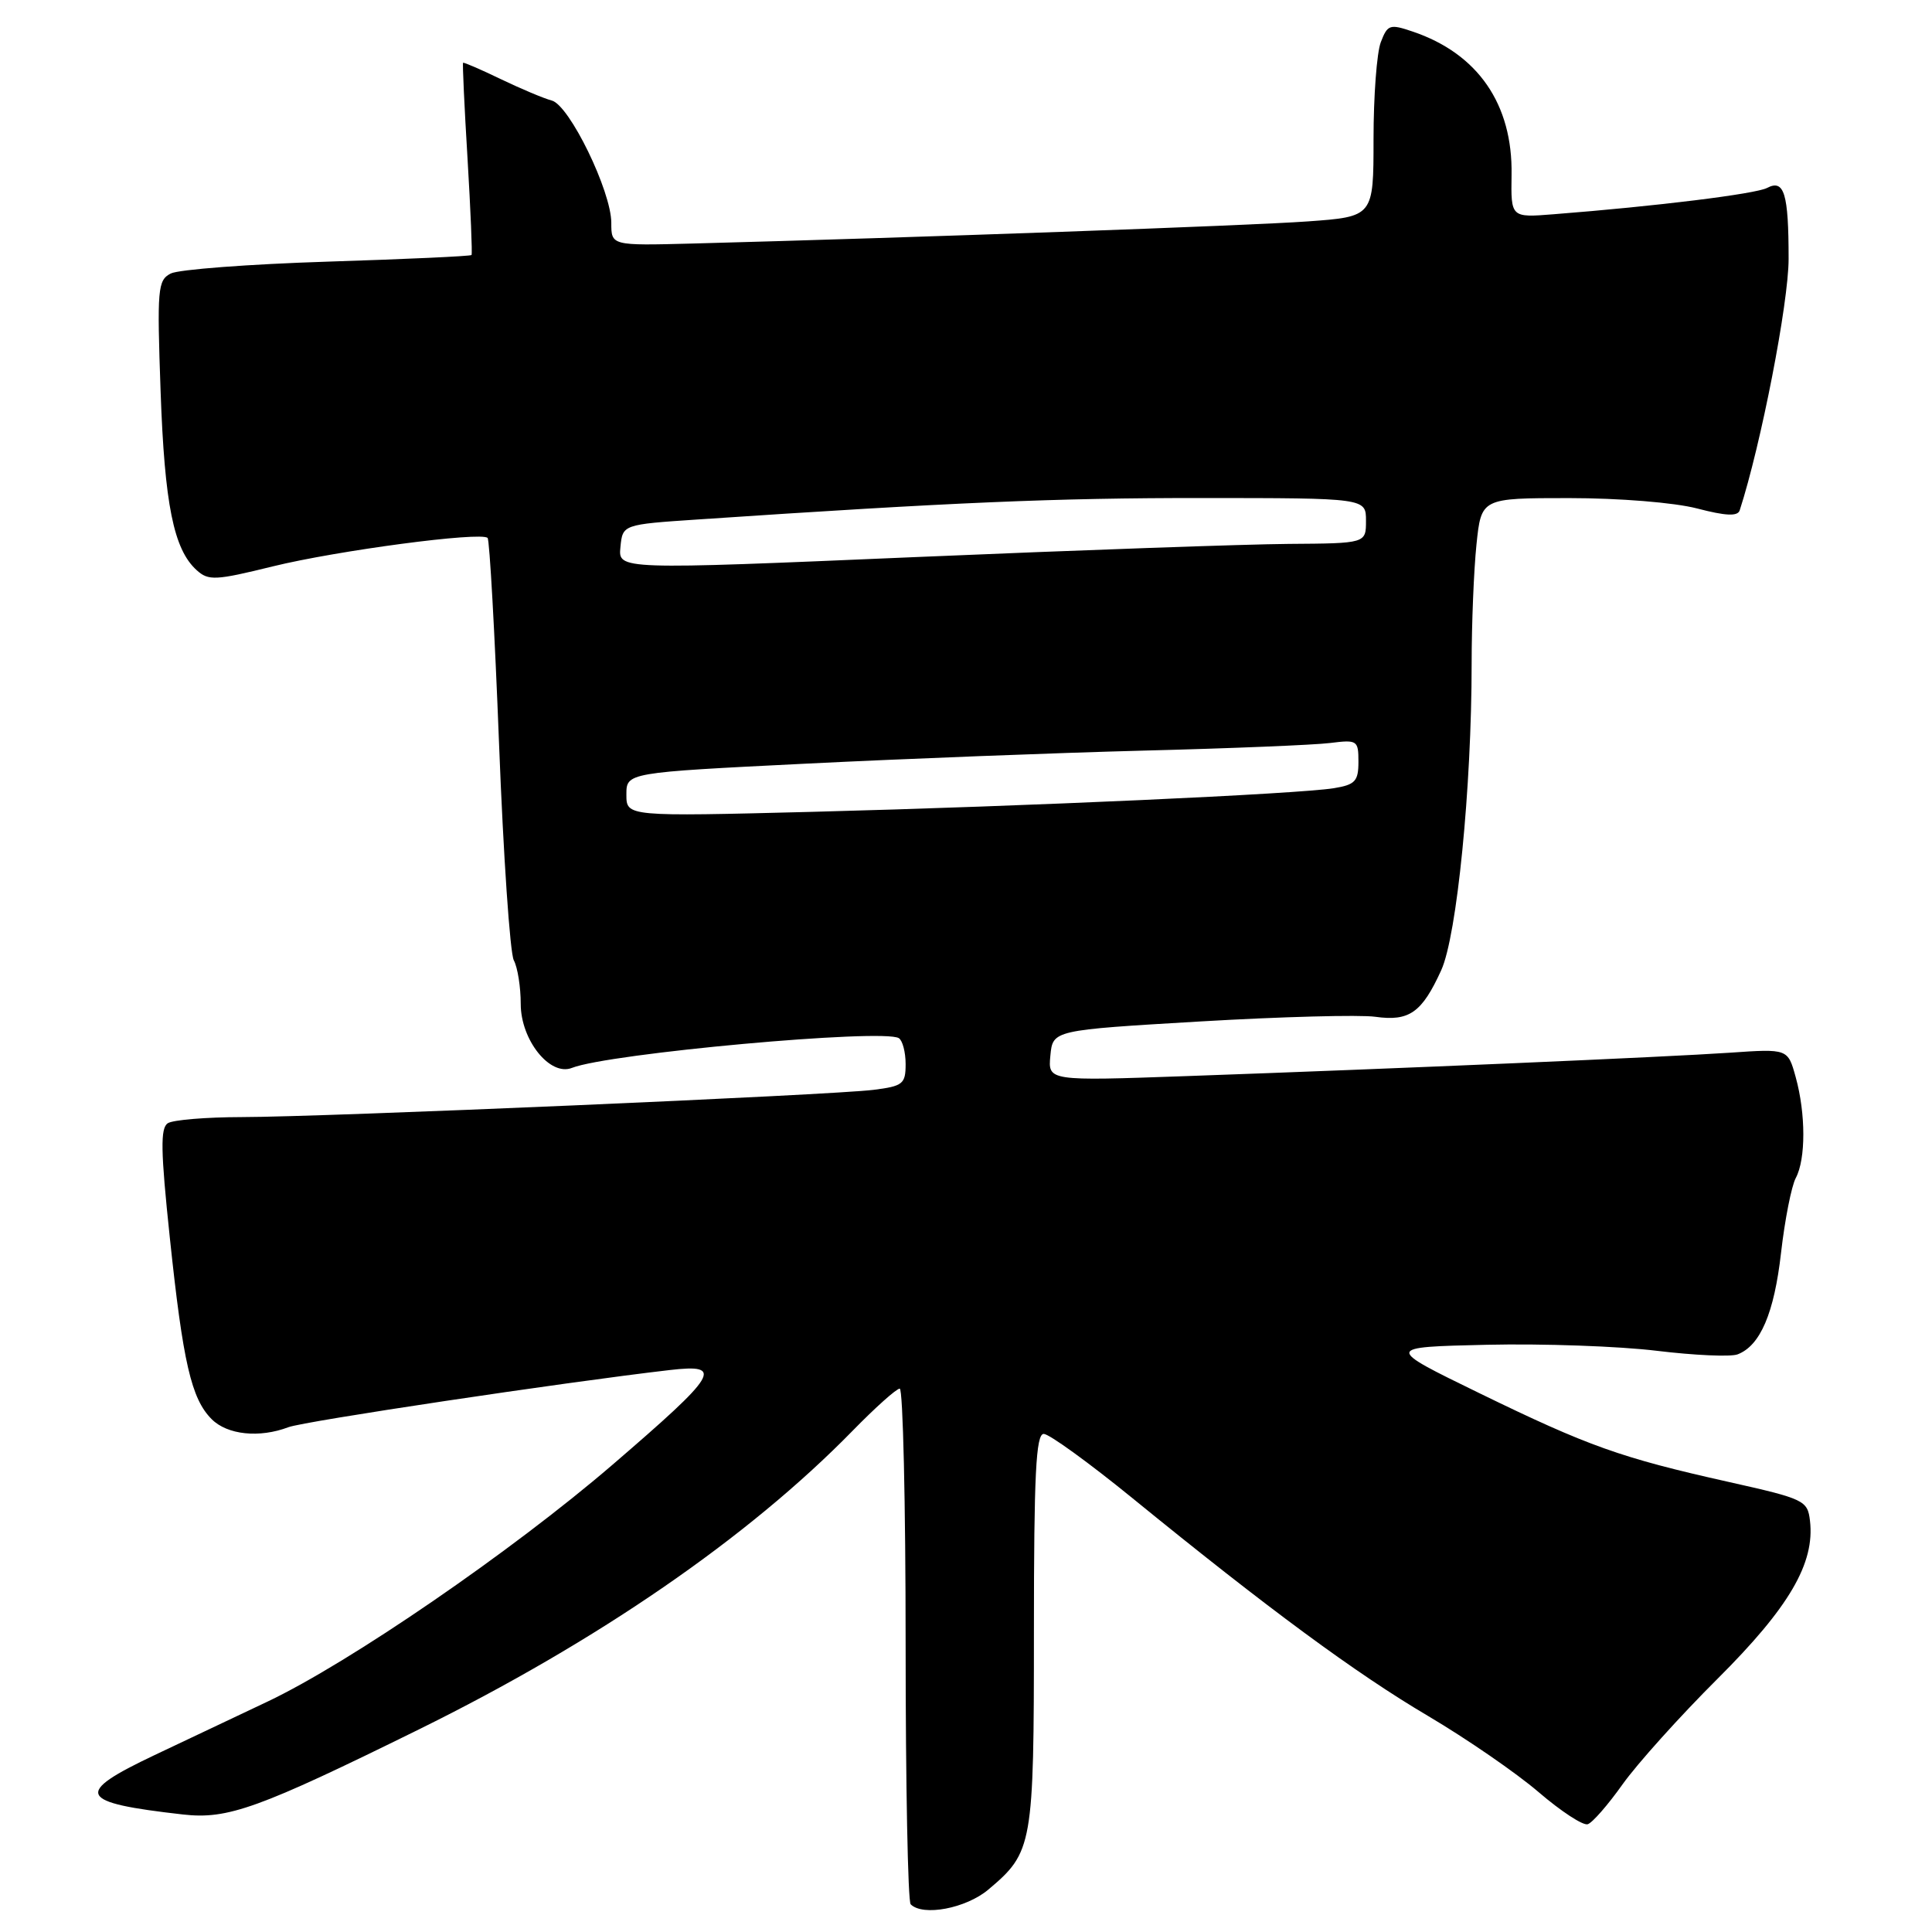 <?xml version="1.0" encoding="UTF-8" standalone="no"?>
<!DOCTYPE svg PUBLIC "-//W3C//DTD SVG 1.1//EN" "http://www.w3.org/Graphics/SVG/1.1/DTD/svg11.dtd" >
<svg xmlns="http://www.w3.org/2000/svg" xmlns:xlink="http://www.w3.org/1999/xlink" version="1.1" viewBox="0 0 256 256">
 <g >
 <path fill="currentColor"
d=" M 130.96 250.38 C 136.85 245.42 137.00 244.59 137.00 216.05 C 137.00 195.33 137.27 190.00 138.30 190.00 C 139.02 190.00 144.30 193.83 150.05 198.51 C 168.04 213.17 179.67 221.74 189.25 227.39 C 194.34 230.40 200.92 234.93 203.88 237.47 C 206.84 240.01 209.76 241.92 210.38 241.72 C 211.00 241.53 213.07 239.15 215.00 236.43 C 216.93 233.72 222.59 227.42 227.60 222.43 C 237.08 212.98 240.50 207.13 239.83 201.50 C 239.51 198.81 239.08 198.61 229.04 196.36 C 214.76 193.17 210.47 191.64 196.00 184.59 C 183.50 178.50 183.50 178.50 197.00 178.19 C 204.43 178.02 214.57 178.38 219.55 178.99 C 224.52 179.59 229.33 179.81 230.24 179.46 C 233.25 178.31 235.09 174.00 236.00 165.98 C 236.50 161.61 237.38 157.16 237.95 156.09 C 239.29 153.59 239.28 147.57 237.94 142.73 C 236.90 138.96 236.90 138.96 229.20 139.49 C 220.67 140.07 185.44 141.59 157.18 142.59 C 138.86 143.24 138.86 143.24 139.18 139.87 C 139.50 136.50 139.50 136.50 159.00 135.35 C 169.72 134.72 180.19 134.44 182.24 134.73 C 186.74 135.36 188.41 134.18 190.97 128.56 C 193.05 123.99 195.00 104.36 195.00 87.95 C 195.00 82.64 195.29 75.53 195.64 72.15 C 196.28 66.00 196.28 66.00 207.92 66.00 C 214.56 66.00 221.84 66.59 224.86 67.37 C 228.69 68.37 230.26 68.44 230.52 67.62 C 233.34 58.93 237.00 40.12 237.00 34.30 C 237.00 25.64 236.42 23.71 234.15 24.90 C 232.63 25.70 219.45 27.33 205.85 28.39 C 200.20 28.84 200.20 28.84 200.29 23.17 C 200.45 13.81 195.83 7.11 187.21 4.19 C 184.15 3.15 183.86 3.25 182.96 5.60 C 182.43 6.99 182.00 12.76 182.00 18.42 C 182.00 28.71 182.00 28.71 173.25 29.34 C 165.47 29.90 121.07 31.49 91.75 32.27 C 81.00 32.55 81.00 32.55 81.00 29.53 C 81.00 25.33 75.45 13.93 73.11 13.32 C 72.07 13.05 69.04 11.77 66.37 10.49 C 63.70 9.20 61.45 8.23 61.36 8.32 C 61.27 8.42 61.53 14.12 61.95 21.00 C 62.36 27.88 62.60 33.63 62.48 33.79 C 62.36 33.95 53.76 34.34 43.38 34.67 C 33.00 35.00 23.66 35.71 22.63 36.24 C 20.89 37.13 20.80 38.25 21.28 51.85 C 21.81 66.84 23.01 72.80 26.06 75.55 C 27.62 76.97 28.55 76.92 36.14 75.05 C 44.69 72.95 63.75 70.42 64.61 71.28 C 64.87 71.54 65.56 83.85 66.13 98.63 C 66.70 113.41 67.58 126.28 68.08 127.24 C 68.59 128.19 69.00 130.80 69.00 133.03 C 69.00 137.81 72.88 142.66 75.79 141.50 C 80.65 139.58 117.01 136.27 119.10 137.56 C 119.59 137.87 120.00 139.41 120.00 141.00 C 120.00 143.63 119.64 143.92 115.75 144.41 C 110.22 145.11 43.04 148.01 32.00 148.02 C 27.32 148.03 22.93 148.39 22.24 148.83 C 21.23 149.47 21.29 152.49 22.50 163.98 C 24.25 180.58 25.35 185.35 28.05 188.05 C 30.13 190.13 34.37 190.57 38.22 189.11 C 40.29 188.32 74.73 183.16 88.73 181.54 C 96.00 180.70 95.22 181.99 81.12 194.12 C 67.80 205.57 46.28 220.34 35.43 225.48 C 31.34 227.42 24.63 230.60 20.50 232.55 C 9.70 237.67 10.27 238.85 24.26 240.43 C 30.19 241.10 34.23 239.64 55.50 229.16 C 79.13 217.51 99.15 203.73 112.97 189.59 C 115.97 186.52 118.78 184.00 119.22 184.00 C 119.65 184.00 120.00 199.22 120.00 217.83 C 120.00 236.44 120.30 251.97 120.67 252.33 C 122.29 253.96 128.00 252.87 130.96 250.38 Z  M 83.00 105.29 C 83.00 102.37 83.00 102.37 106.75 101.19 C 119.81 100.54 139.95 99.76 151.50 99.46 C 163.05 99.17 174.19 98.71 176.25 98.45 C 179.85 98.00 180.00 98.10 180.00 100.94 C 180.00 103.51 179.57 103.98 176.75 104.44 C 172.00 105.21 136.22 106.83 107.75 107.57 C 83.00 108.20 83.00 108.20 83.00 105.29 Z  M 82.21 72.50 C 82.50 69.50 82.50 69.50 92.50 68.83 C 126.23 66.56 139.84 65.98 159.25 65.99 C 181.00 66.00 181.00 66.00 181.00 69.00 C 181.00 72.00 181.00 72.00 170.75 72.07 C 165.11 72.11 142.82 72.90 121.21 73.82 C 81.91 75.50 81.91 75.50 82.21 72.50 Z "/>
</g>
</svg>
